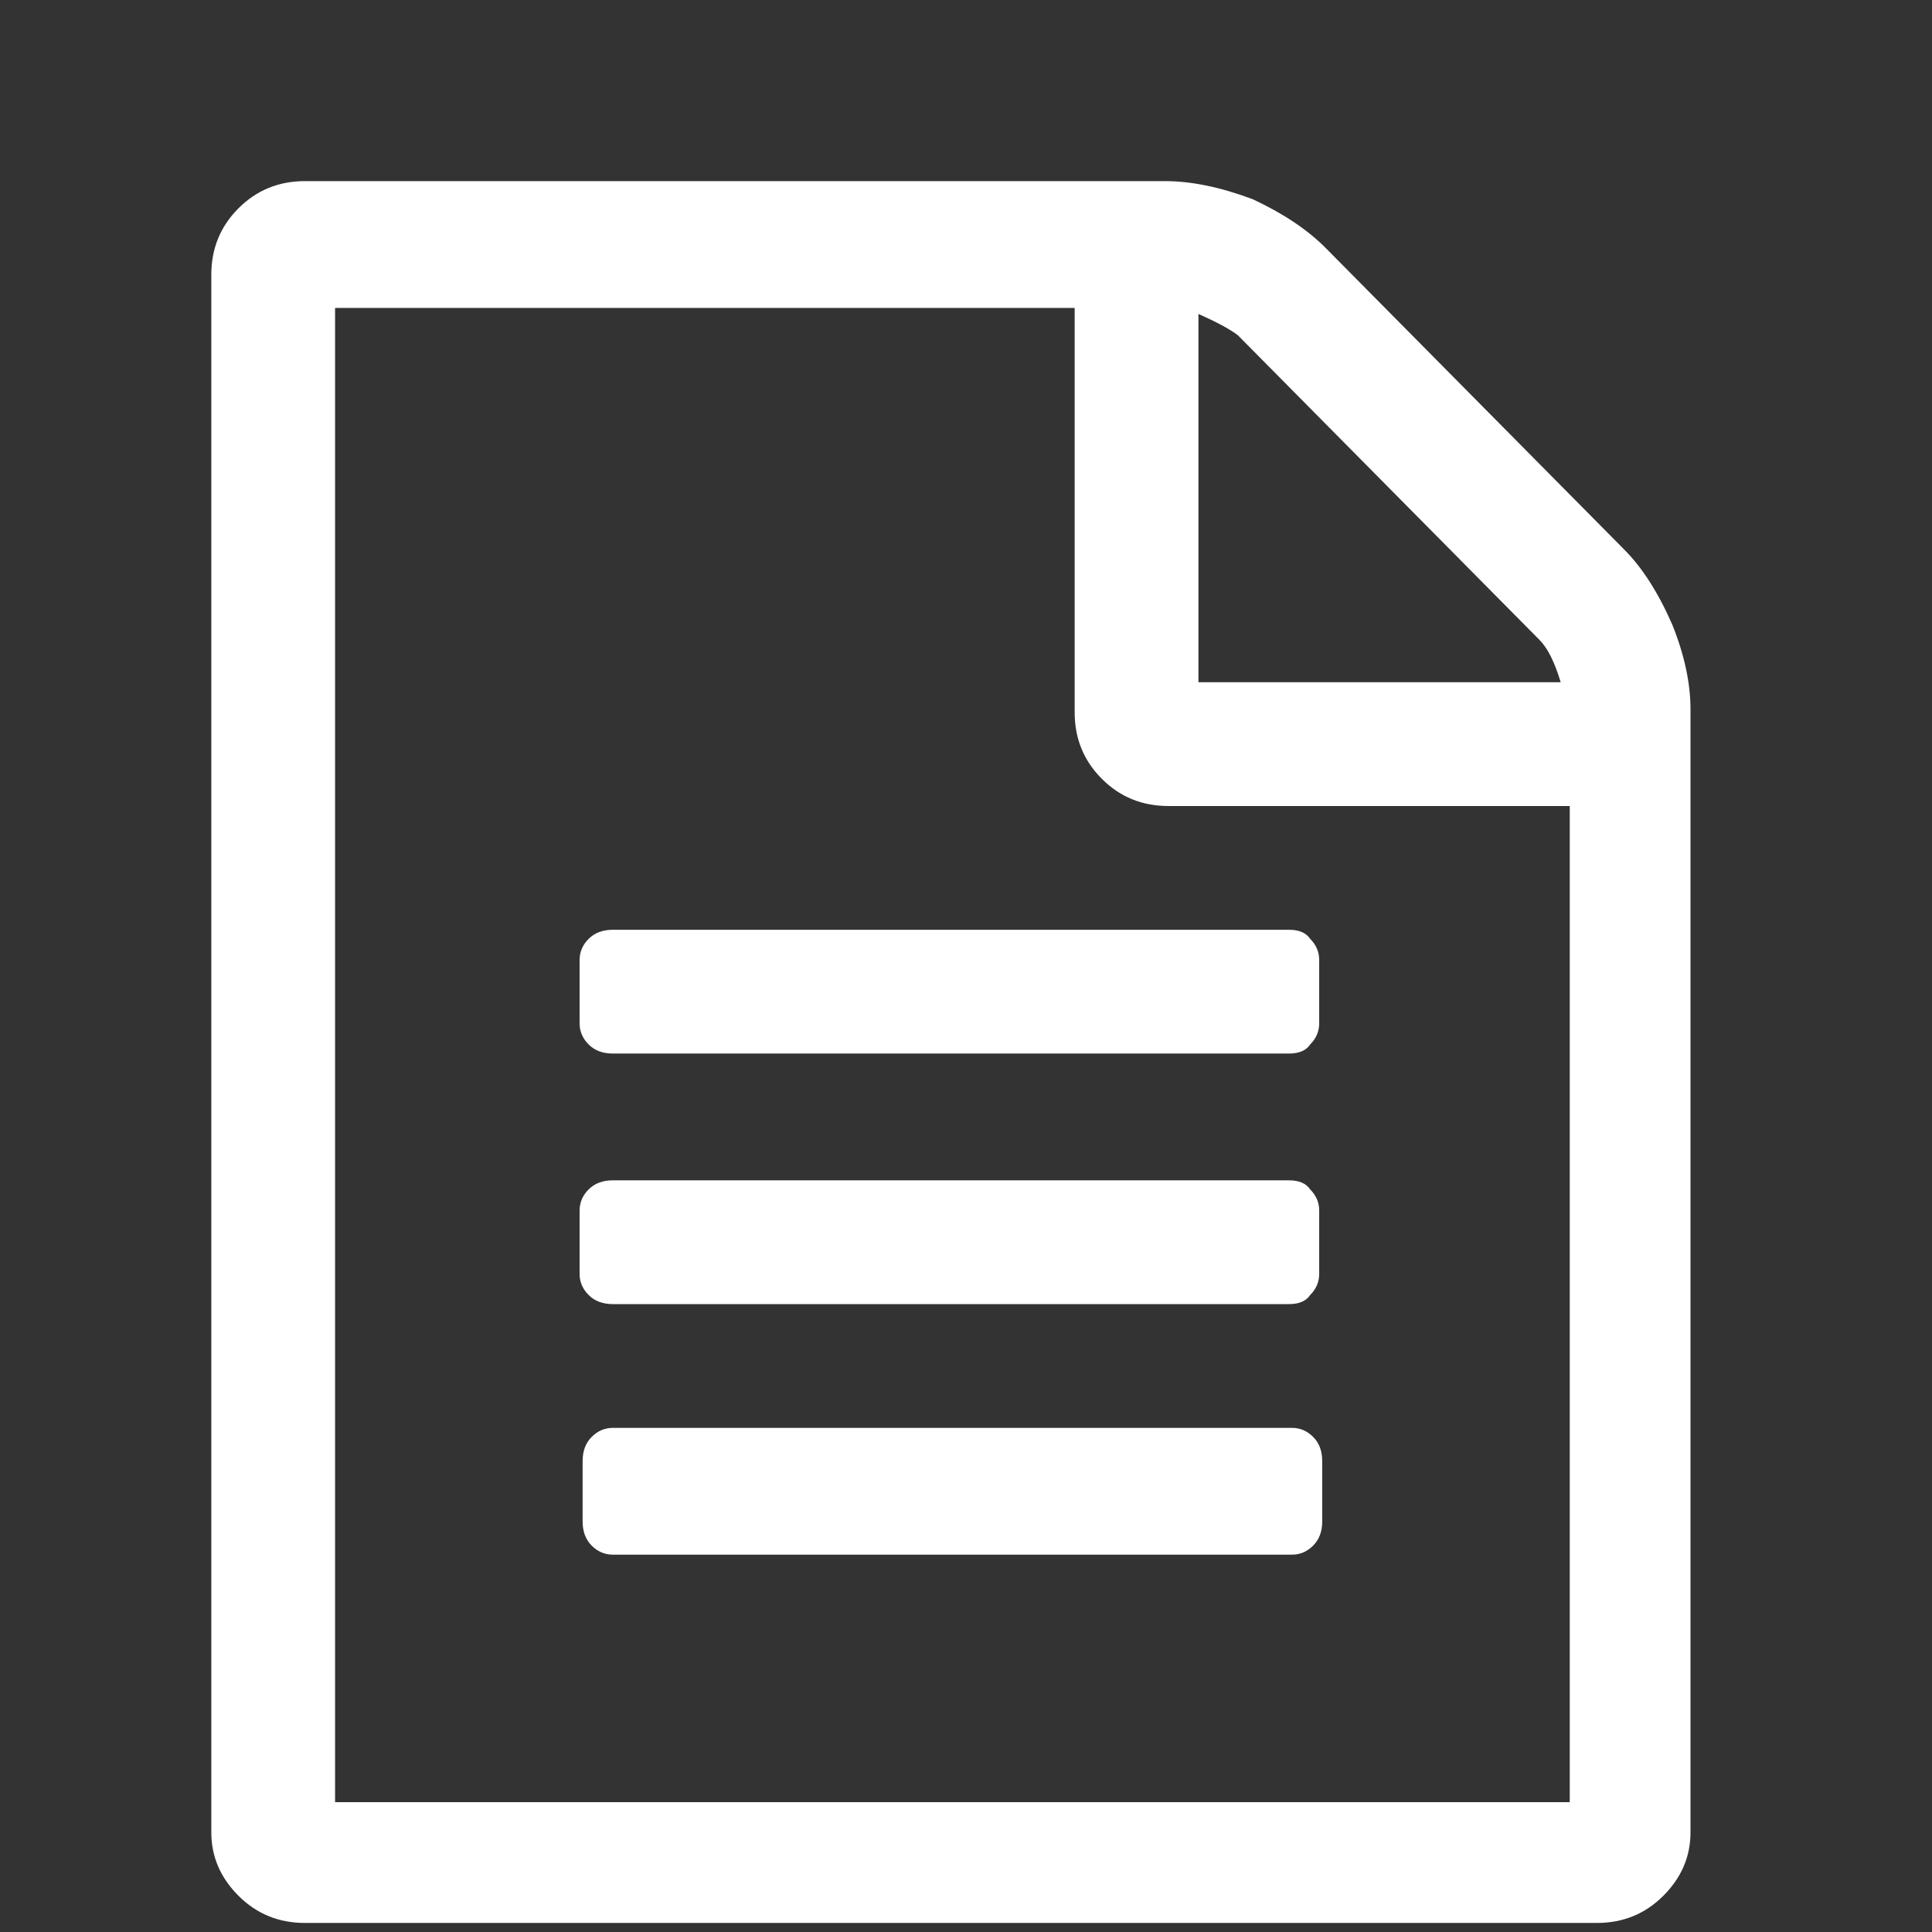 <svg version="1.2" xmlns="http://www.w3.org/2000/svg" viewBox="0 0 64 64" width="64" height="64">
	<rect x="0" y="0" width="64" height="64" fill="#333333" stroke="none"/>
	<title>New Project</title>
	<style>
		.s0 { fill: #ffffff } 
	</style>
	<path id="Layer 5" fill-rule="evenodd" class="s0" d="m43.9 8.2q-0.9-0.9-2.4-1.6-1.6-0.6-2.9-0.6h-28.5q-1.3 0-2.2 0.9-0.9 0.9-0.9 2.2v51.6q0 1.2 0.9 2.1 0.9 0.9 2.2 0.9h42.8q1.3 0 2.2-0.9 0.9-0.9 0.9-2.1v-37.2q0-1.3-0.6-2.8-0.7-1.6-1.6-2.5zm-2.9 2.9l10 10.1q0.4 0.4 0.7 1.4h-12v-12.2q0.9 0.4 1.3 0.7zm-29.9 48.6v-49.5h24.5v13.4q0 1.3 0.9 2.2 0.9 0.9 2.2 0.9h13.3v33zm8.1-25.8q0 0.4 0.3 0.7 0.3 0.3 0.8 0.3h22.4q0.5 0 0.7-0.3 0.3-0.3 0.3-0.7v-2.1q0-0.4-0.3-0.7-0.2-0.3-0.7-0.3h-22.4q-0.5 0-0.8 0.3-0.3 0.3-0.3 0.7zm1.1 5.2q-0.5 0-0.8 0.3-0.3 0.3-0.3 0.7v2.1q0 0.4 0.3 0.7 0.3 0.3 0.8 0.3h22.4q0.5 0 0.7-0.3 0.3-0.3 0.3-0.7v-2.1q0-0.4-0.3-0.7-0.2-0.3-0.7-0.3zm0 8.2q-0.4 0-0.7 0.3-0.3 0.3-0.3 0.8v2q0 0.5 0.3 0.8 0.3 0.3 0.7 0.3h22.5q0.4 0 0.7-0.3 0.3-0.3 0.3-0.8v-2q0-0.5-0.3-0.8-0.3-0.3-0.7-0.3z"/>
</svg>